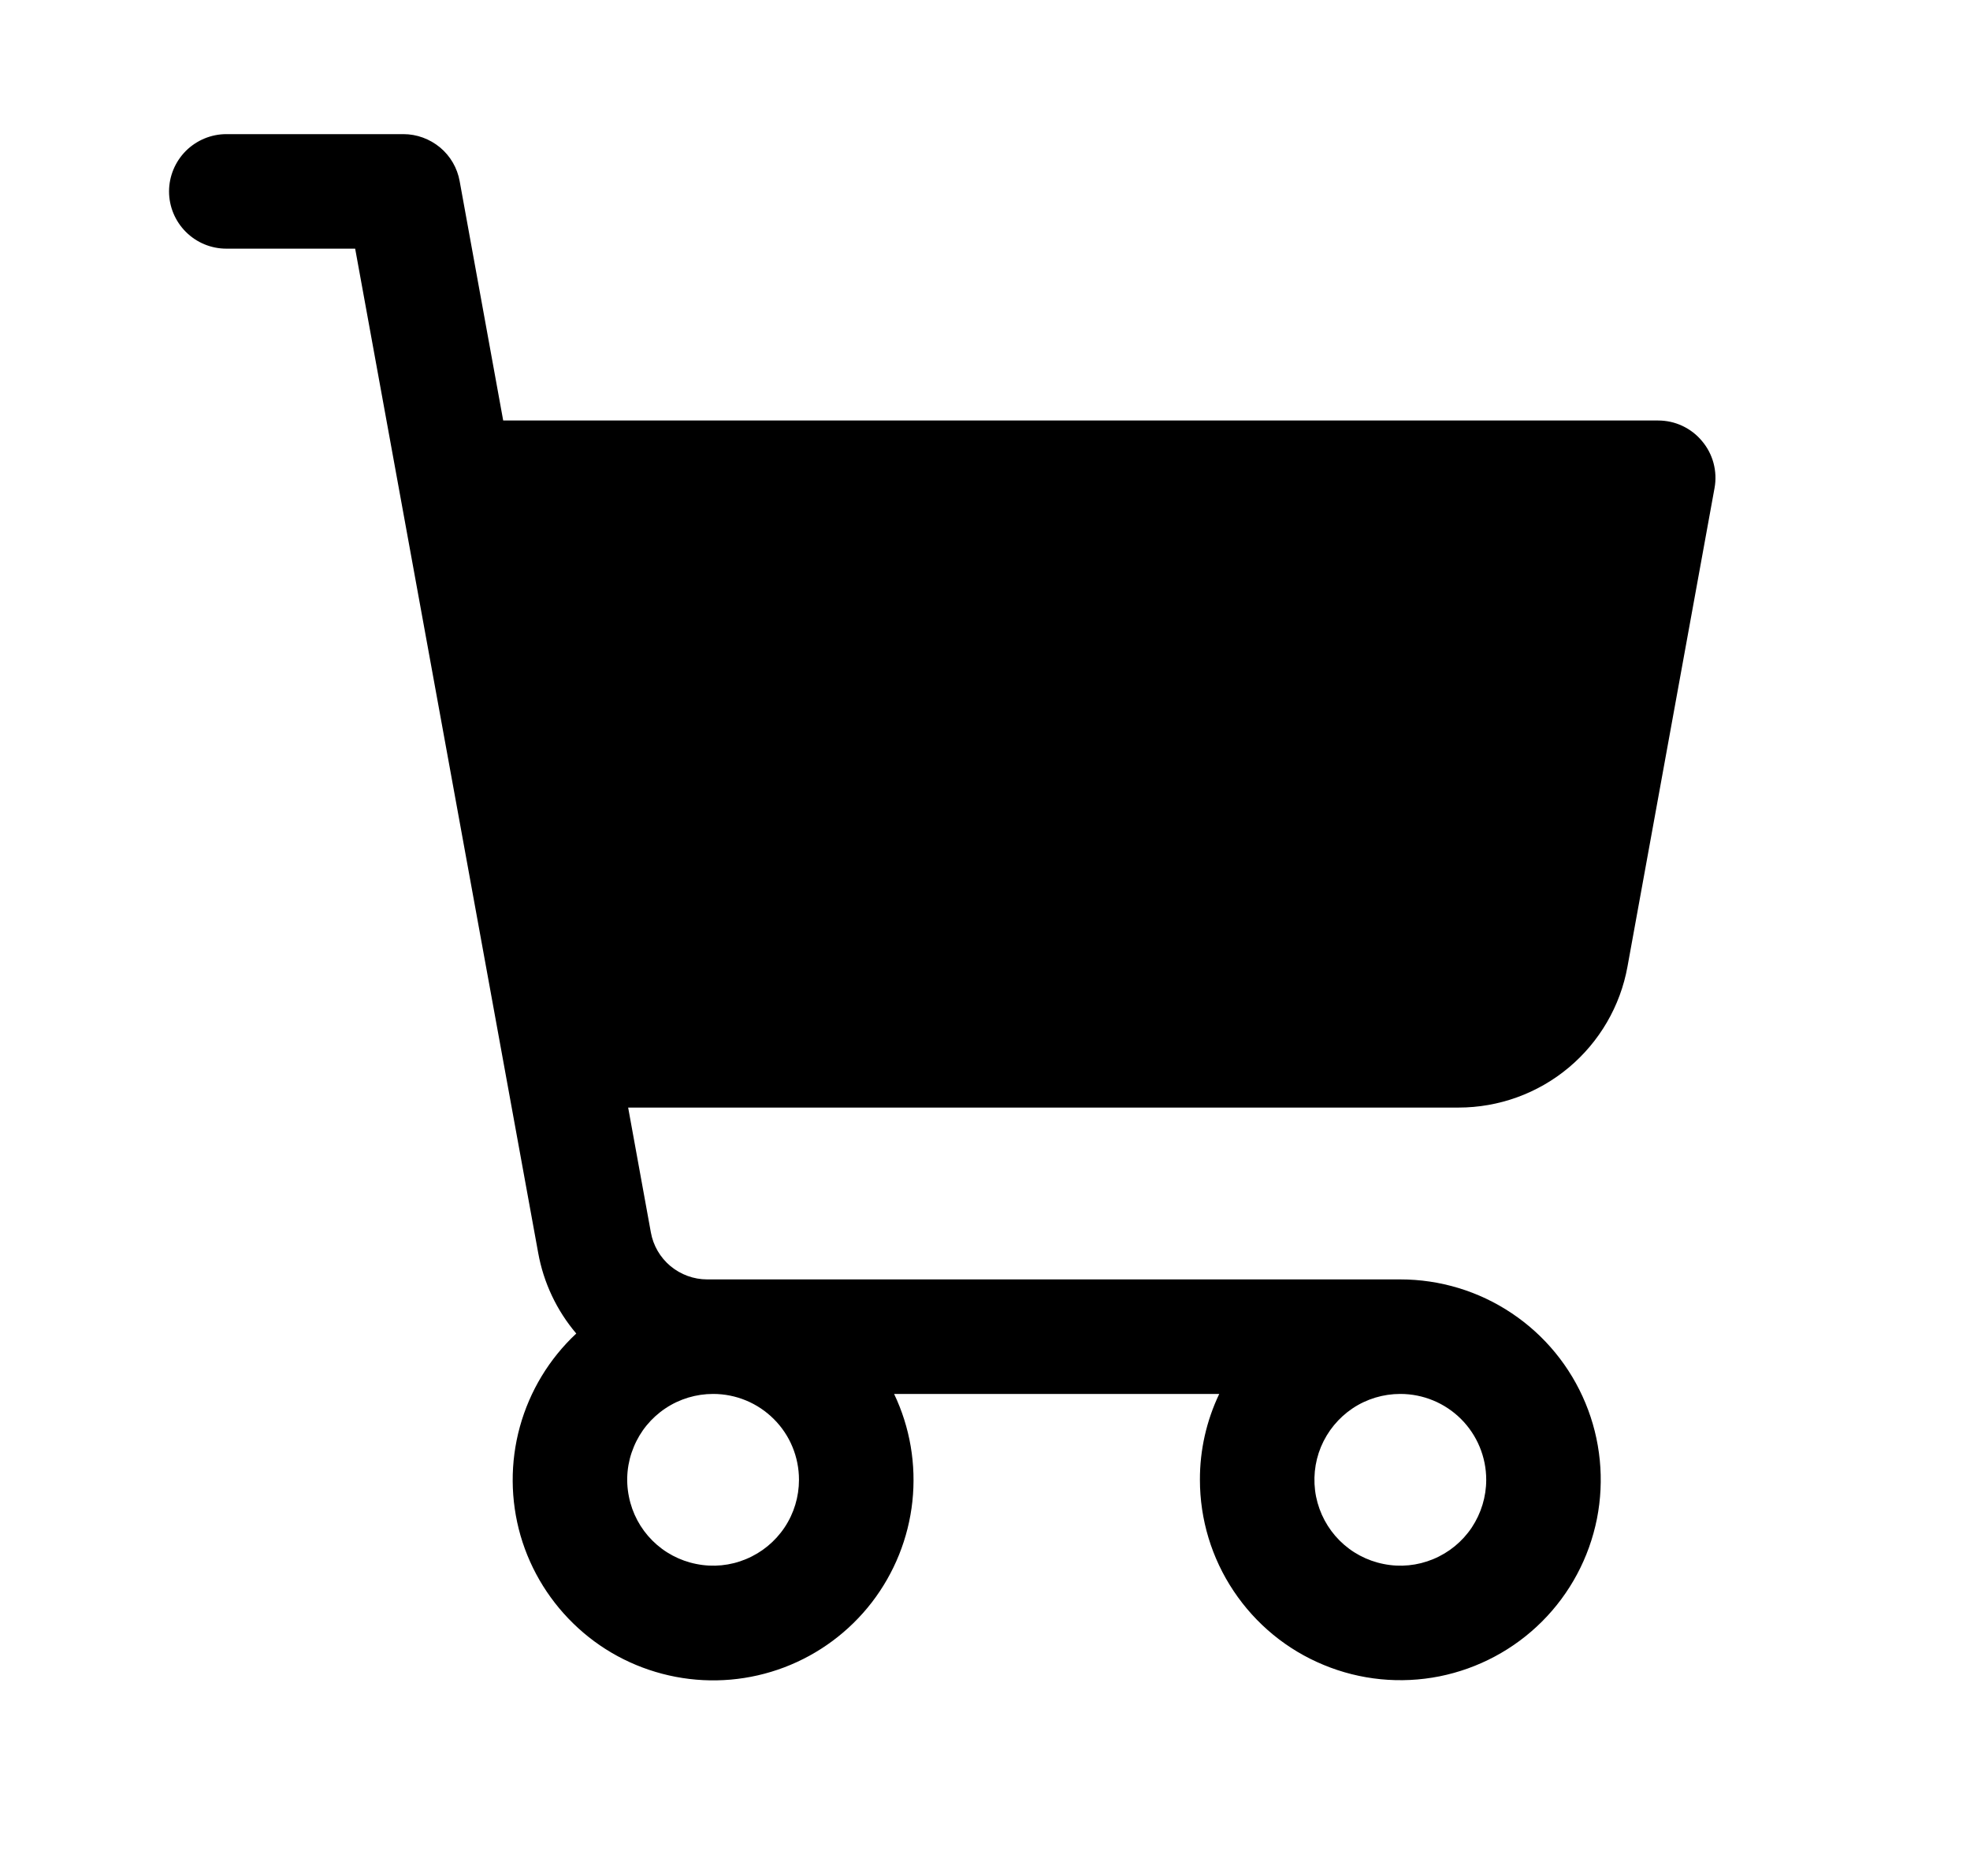 <svg width="21" height="20" viewBox="0 0 21 20" fill="none" xmlns="http://www.w3.org/2000/svg">
<g id="ShoppingCart">
<path id="Vector" d="M18.143 4.702C18.086 4.633 18.014 4.578 17.933 4.54C17.852 4.502 17.764 4.483 17.674 4.483H5.364L4.9 1.932C4.875 1.791 4.801 1.664 4.691 1.572C4.581 1.481 4.443 1.43 4.3 1.43H2.413C2.251 1.43 2.096 1.495 1.981 1.609C1.867 1.724 1.802 1.879 1.802 2.041C1.802 2.203 1.867 2.358 1.981 2.472C2.096 2.587 2.251 2.651 2.413 2.651H3.786L5.737 13.357C5.794 13.674 5.934 13.971 6.143 14.217C5.855 14.486 5.647 14.83 5.542 15.21C5.437 15.591 5.44 15.993 5.549 16.372C5.659 16.751 5.872 17.092 6.164 17.358C6.455 17.624 6.815 17.803 7.203 17.877C7.591 17.951 7.991 17.916 8.36 17.776C8.729 17.636 9.052 17.396 9.293 17.084C9.534 16.771 9.684 16.398 9.726 16.006C9.768 15.613 9.701 15.217 9.531 14.861H12.997C12.861 15.146 12.79 15.459 12.791 15.776C12.791 16.199 12.916 16.612 13.151 16.963C13.386 17.315 13.719 17.589 14.11 17.75C14.5 17.912 14.93 17.954 15.344 17.872C15.758 17.789 16.139 17.586 16.438 17.287C16.737 16.988 16.94 16.608 17.023 16.193C17.105 15.779 17.063 15.349 16.901 14.959C16.739 14.568 16.466 14.235 16.114 14C15.763 13.765 15.35 13.64 14.927 13.64H7.538C7.395 13.64 7.257 13.589 7.147 13.498C7.037 13.406 6.963 13.279 6.938 13.138L6.696 11.808H15.548C15.976 11.808 16.392 11.658 16.721 11.383C17.05 11.108 17.273 10.726 17.349 10.304L18.277 5.202C18.293 5.114 18.289 5.024 18.266 4.937C18.243 4.851 18.201 4.77 18.143 4.702ZM8.517 15.776C8.517 15.957 8.464 16.134 8.363 16.285C8.262 16.436 8.119 16.553 7.952 16.622C7.785 16.692 7.601 16.71 7.423 16.674C7.245 16.639 7.082 16.552 6.954 16.424C6.826 16.296 6.739 16.133 6.704 15.955C6.668 15.777 6.686 15.593 6.756 15.426C6.825 15.258 6.942 15.116 7.093 15.015C7.244 14.914 7.421 14.861 7.602 14.861C7.845 14.861 8.077 14.957 8.249 15.129C8.421 15.3 8.517 15.533 8.517 15.776ZM15.843 15.776C15.843 15.957 15.789 16.134 15.689 16.285C15.588 16.436 15.445 16.553 15.278 16.622C15.11 16.692 14.926 16.71 14.749 16.674C14.571 16.639 14.408 16.552 14.28 16.424C14.152 16.296 14.065 16.133 14.029 15.955C13.994 15.777 14.012 15.593 14.081 15.426C14.151 15.258 14.268 15.116 14.418 15.015C14.569 14.914 14.746 14.861 14.927 14.861C15.17 14.861 15.403 14.957 15.575 15.129C15.746 15.3 15.843 15.533 15.843 15.776Z" fill="black"/>
</g>
</svg>
